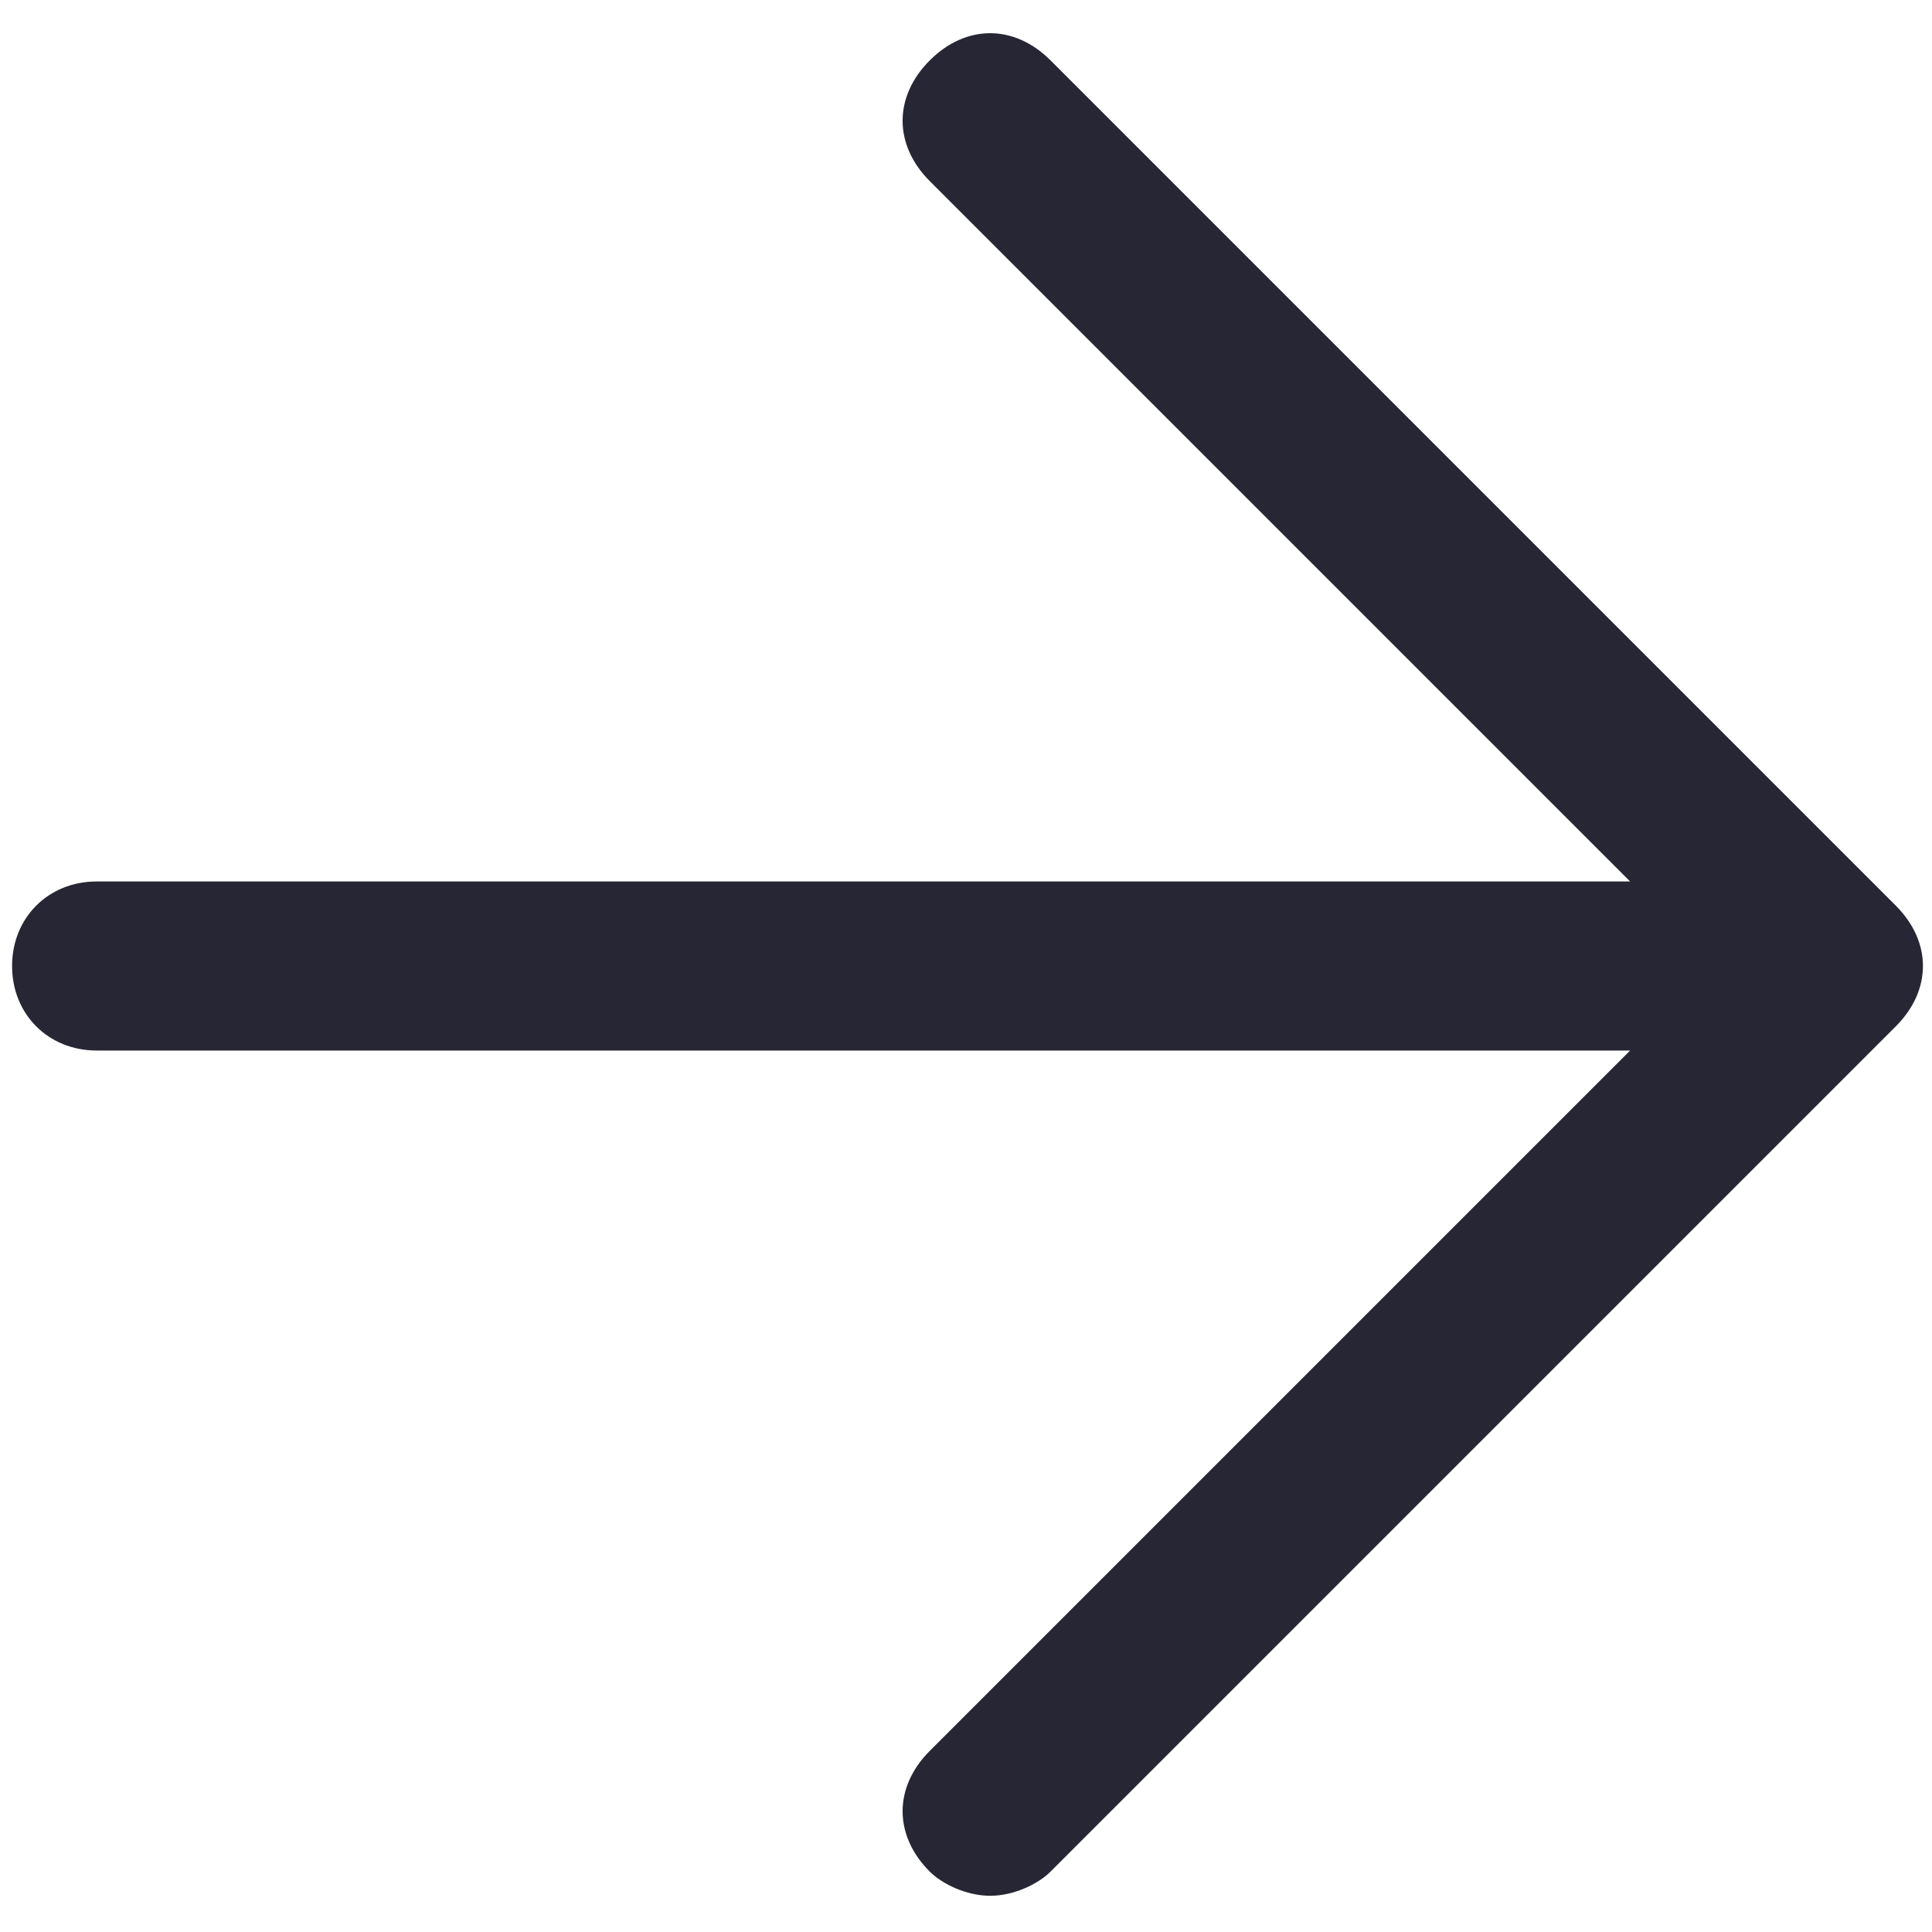 <?xml version="1.0" encoding="utf-8"?>
<!-- Generator: Adobe Illustrator 17.0.0, SVG Export Plug-In . SVG Version: 6.00 Build 0)  -->
<!DOCTYPE svg PUBLIC "-//W3C//DTD SVG 1.1//EN" "http://www.w3.org/Graphics/SVG/1.1/DTD/svg11.dtd">
<svg version="1.1" id="图层_1" xmlns="http://www.w3.org/2000/svg" xmlns:xlink="http://www.w3.org/1999/xlink" x="0px" y="0px"
	 width="16px" height="16px" viewBox="0 0 16 16" enable-background="new 0 0 16 16" xml:space="preserve">
<g>
	<path fill="#272635" d="M0.8,7.3C0.4,7.3,0.1,7.6,0.1,8c0,0.4,0.3,0.7,0.7,0.7h12.7l-5.8,5.8c-0.3,0.3-0.3,0.7,0,1
		c0.1,0.1,0.3,0.2,0.5,0.2c0.2,0,0.4-0.1,0.5-0.2l7-7c0.3-0.3,0.3-0.7,0-1l-7-7c-0.3-0.3-0.7-0.3-1,0c-0.3,0.3-0.3,0.7,0,1l5.8,5.8
		H0.8L0.8,7.3z M0.8,7.3"/>
</g>
</svg>
